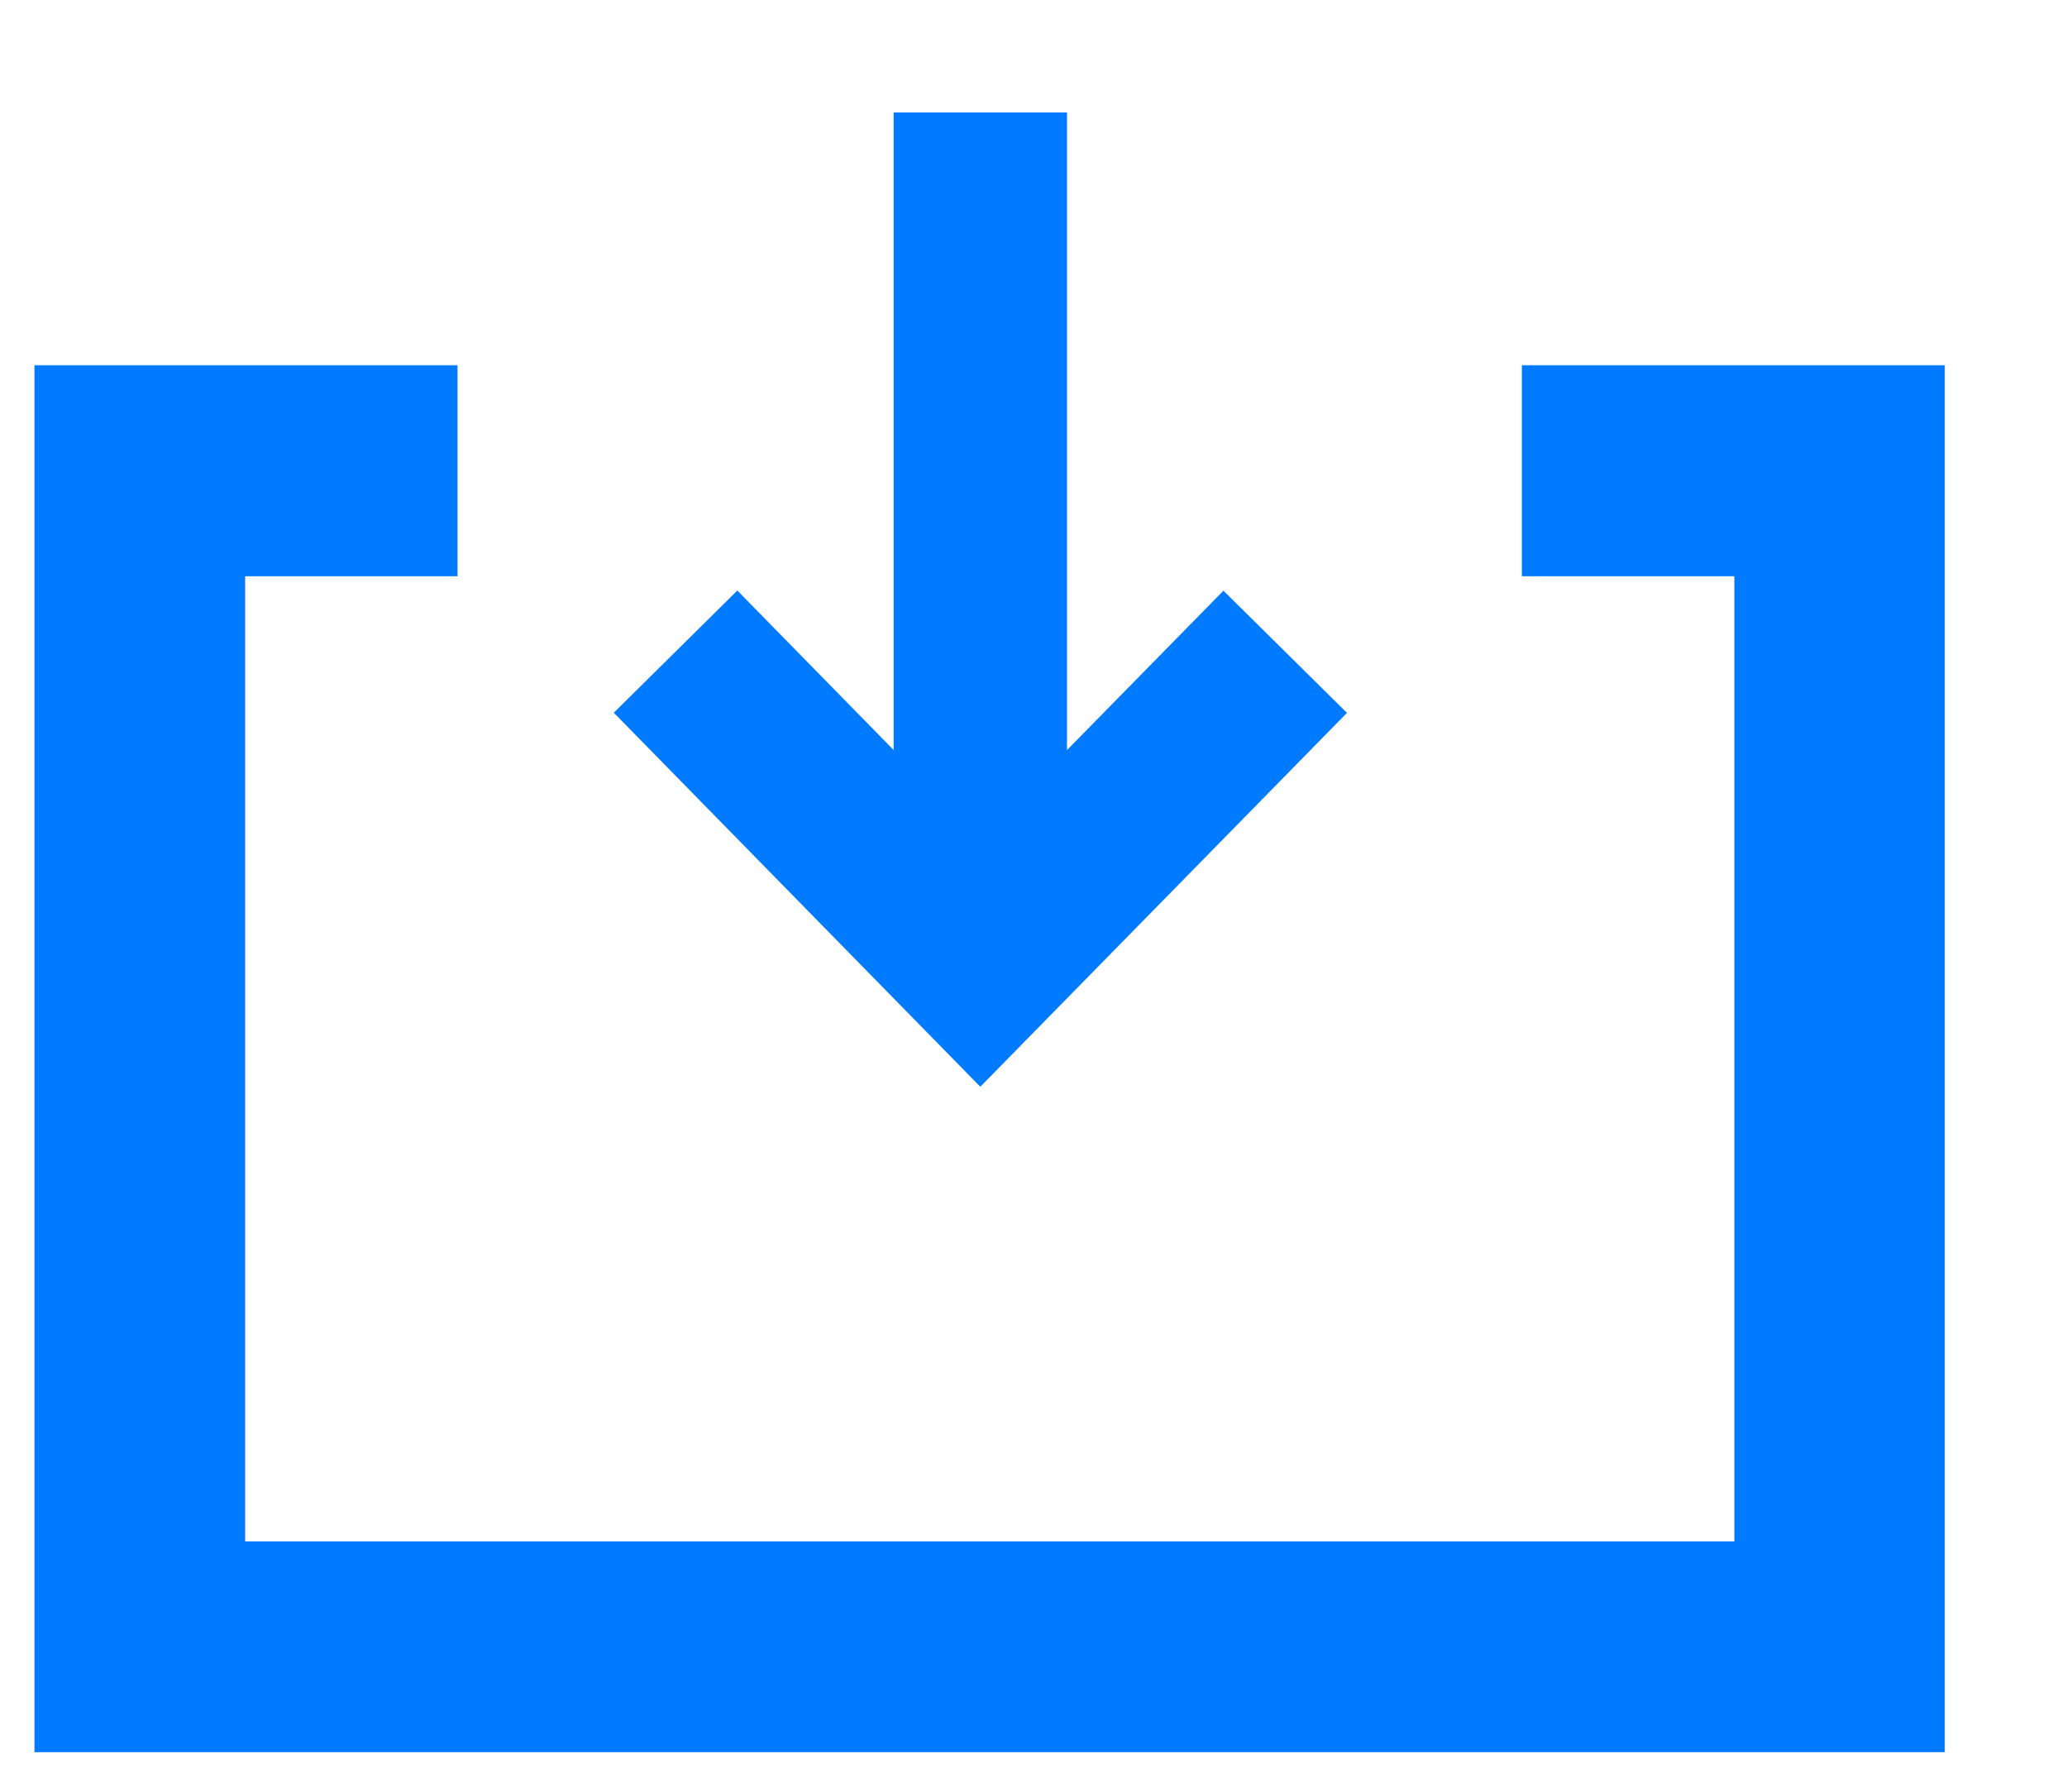 <svg width="15" height="13" viewBox="0 0 15 13" fill="none" xmlns="http://www.w3.org/2000/svg">
<path fill-rule="evenodd" clip-rule="evenodd" d="M3.07 2.9H0.5L0.5 12.463H13.863V2.9H11.294V3.931H12.836V11.434H1.529L1.529 3.931H3.07V2.9Z" fill="#007BFF" stroke="#007BFF" stroke-width="0.5"/>
<path fill-rule="evenodd" clip-rule="evenodd" d="M6.735 1.066V6.054L5.348 4.639L4.807 5.174L7.114 7.528L9.422 5.175L8.881 4.64L7.493 6.054V1.066H6.735Z" fill="#007BFF" stroke="#007BFF" stroke-width="0.5"/>
</svg>
